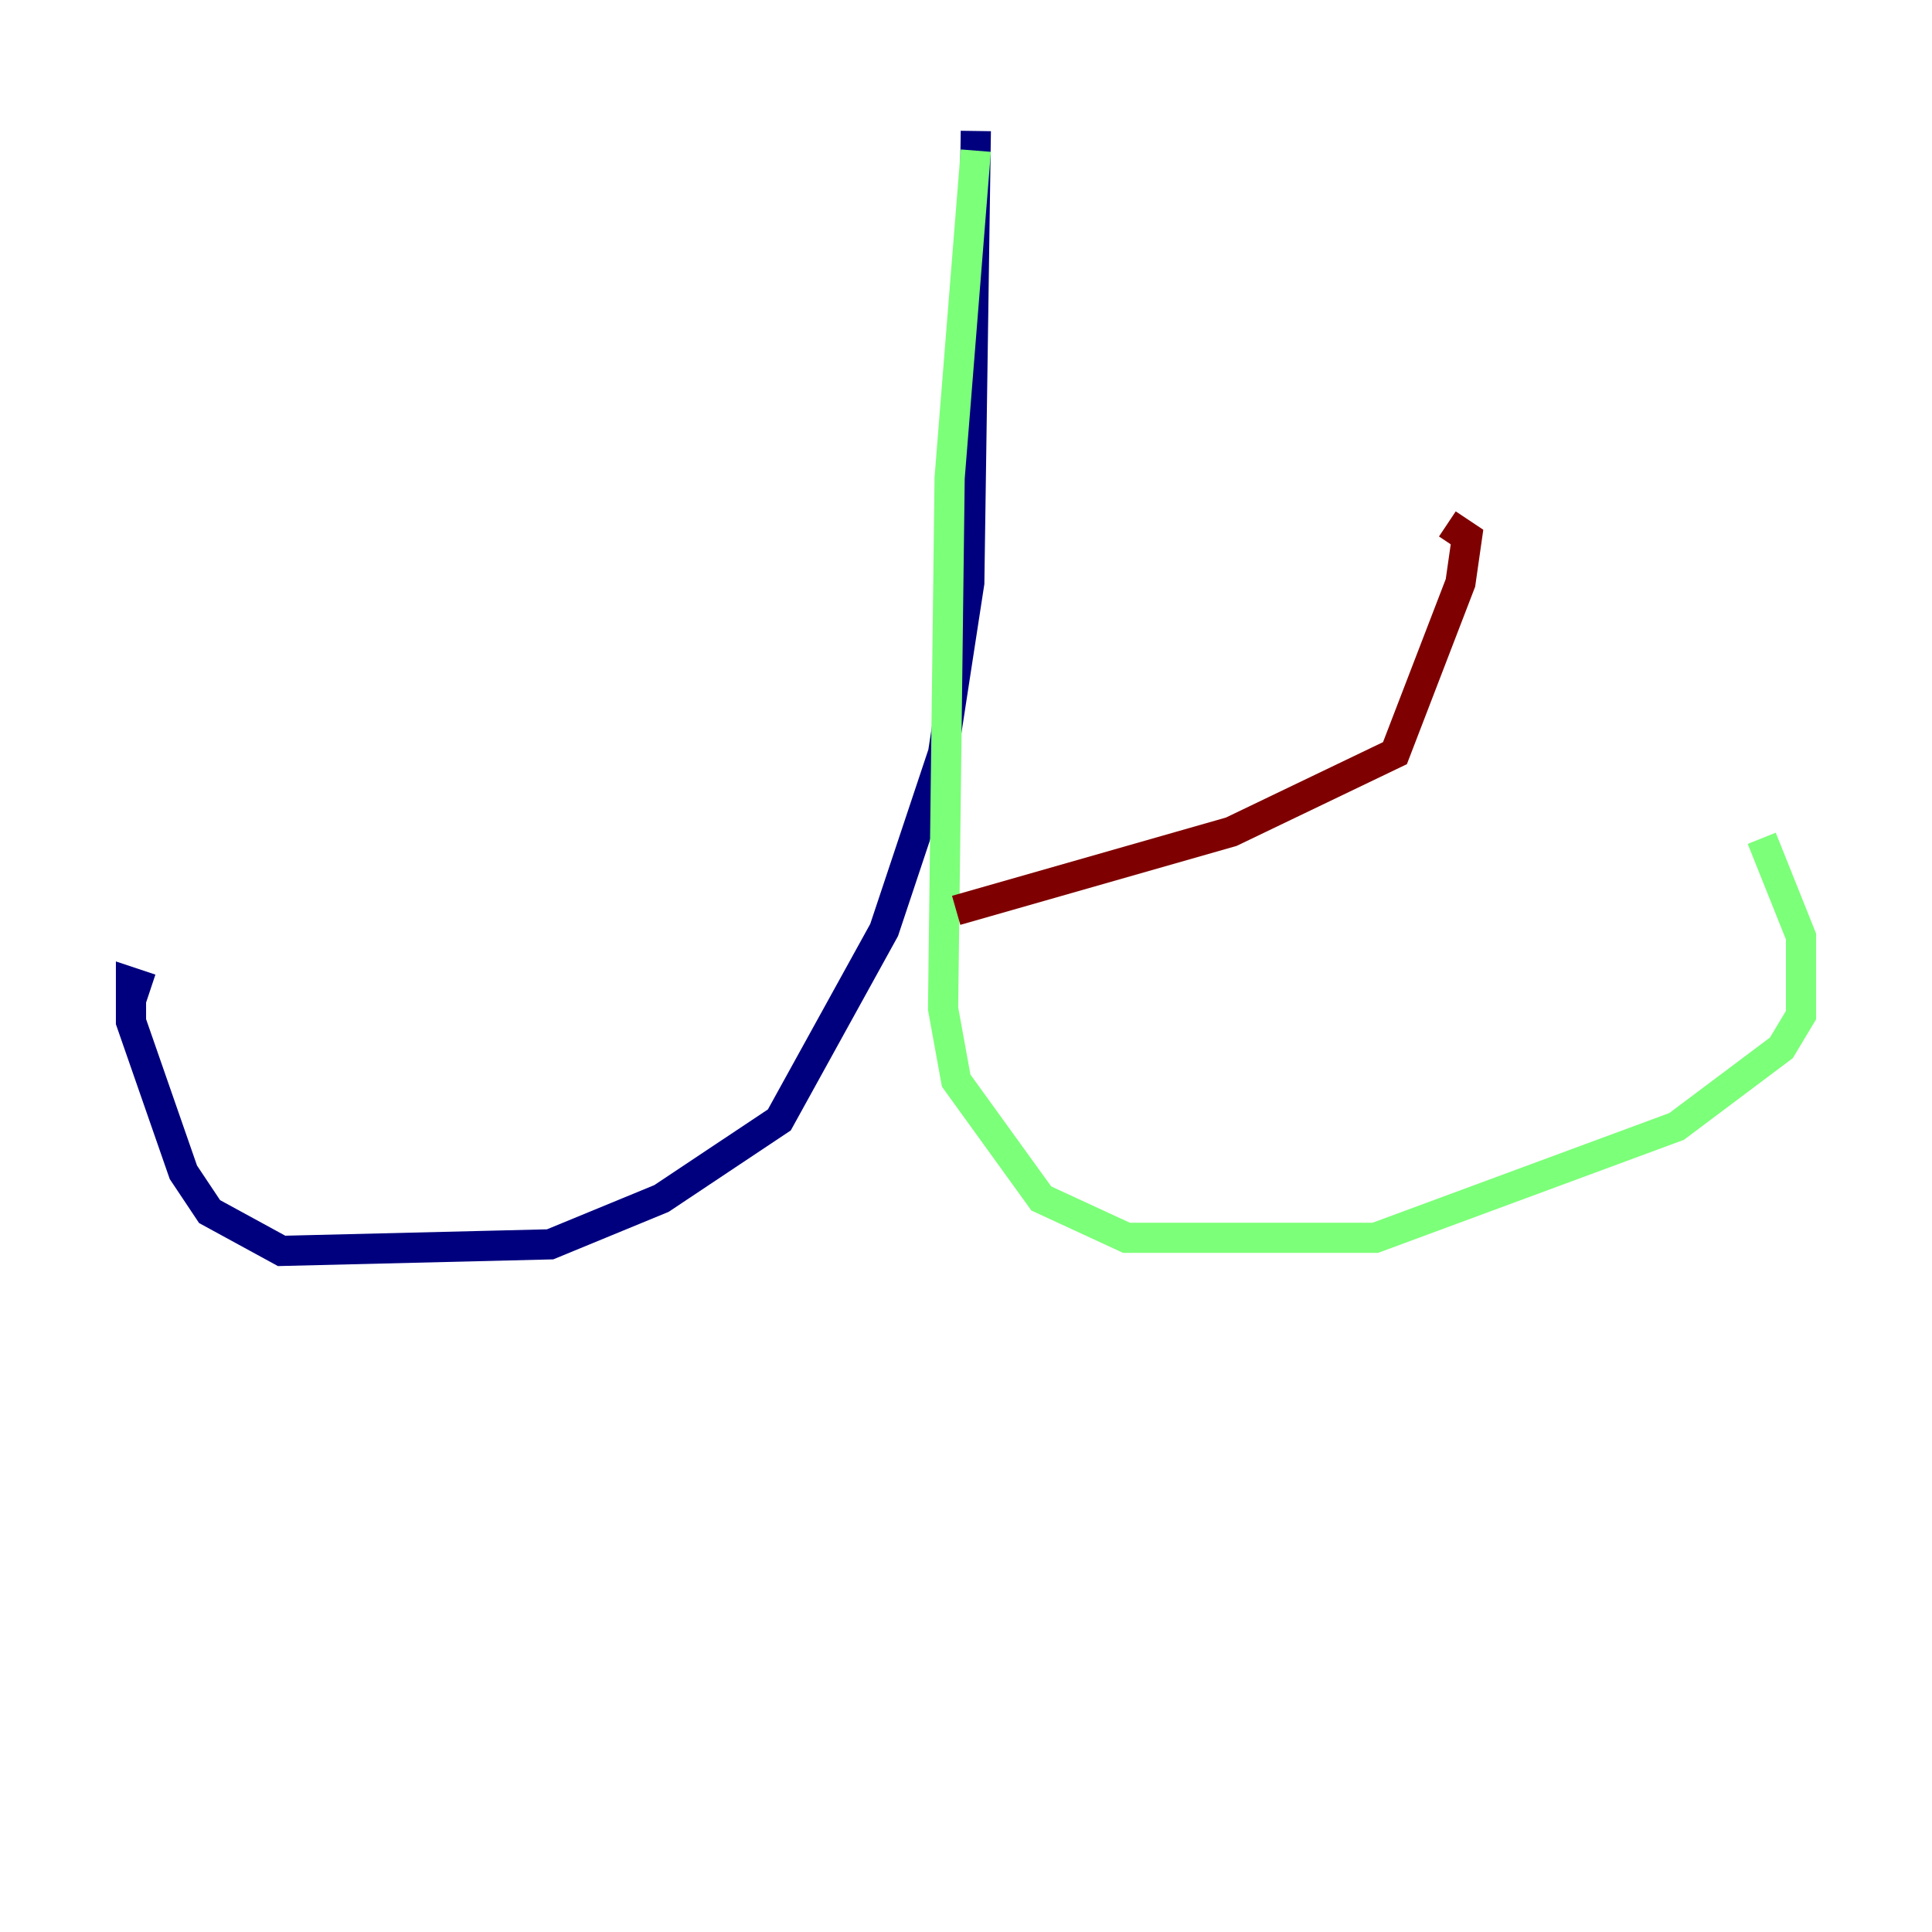 <?xml version="1.0" encoding="utf-8" ?>
<svg baseProfile="tiny" height="128" version="1.2" viewBox="0,0,128,128" width="128" xmlns="http://www.w3.org/2000/svg" xmlns:ev="http://www.w3.org/2001/xml-events" xmlns:xlink="http://www.w3.org/1999/xlink"><defs /><polyline fill="none" points="64.651,8.678 64.217,38.617 62.481,49.898 58.576,61.614 51.634,74.197 43.824,79.403 36.447,82.441 18.658,82.875 13.885,80.271 12.149,77.668 8.678,67.688 8.678,65.085 9.98,65.519" stroke="#00007f" stroke-width="2" /><polyline fill="none" points="64.651,9.98 62.915,31.675 62.481,66.82 63.349,71.593 68.99,79.403 74.63,82.007 91.119,82.007 111.078,74.63 118.02,69.424 119.322,67.254 119.322,62.047 116.719,55.539" stroke="#7cff79" stroke-width="2" /><polyline fill="none" points="63.349,60.312 81.573,55.105 92.42,49.898 96.759,38.617 97.193,35.58 95.891,34.712" stroke="#7f0000" stroke-width="2" /></svg>